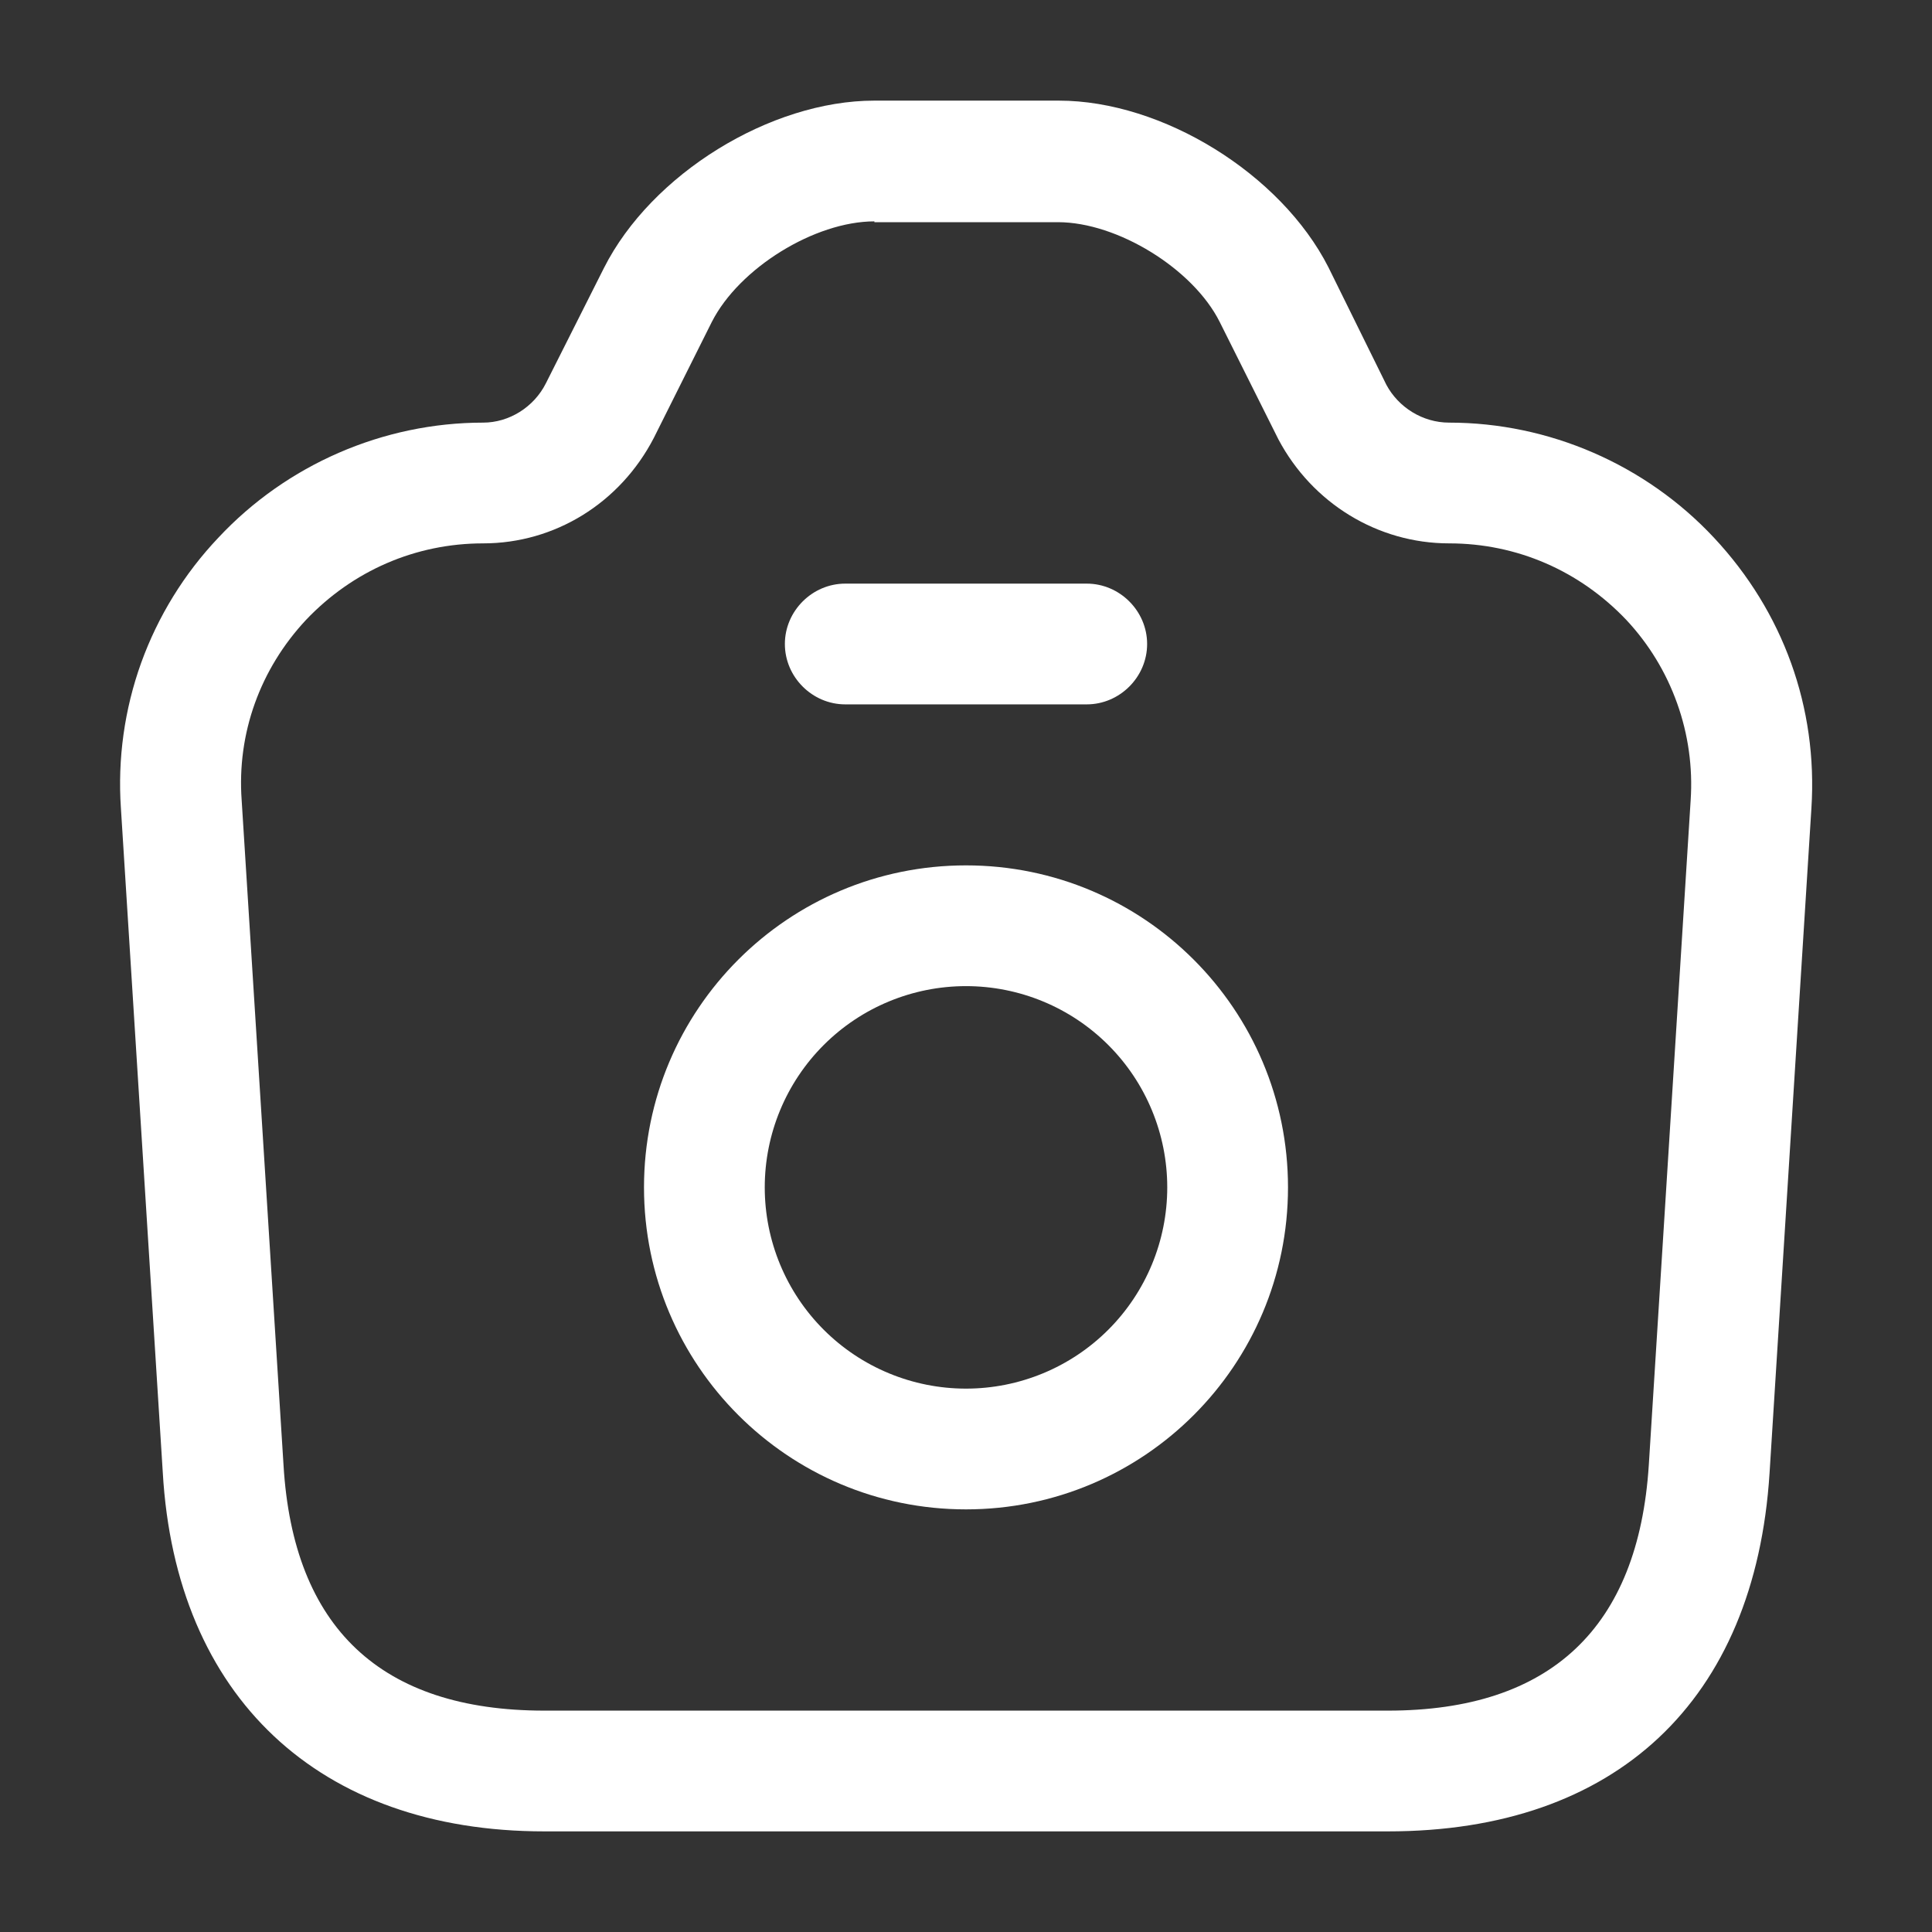 <svg width="24" height="24" viewBox="0 0 24 24" fill="none" xmlns="http://www.w3.org/2000/svg">
<rect x="0" y="0" width="24" height="24" fill="#333333" stroke="none"/>
<g id="Iconsax/Outline/camera">
<path id="Vector" d="M17.242 22.75H6.762C3.962 22.75 2.182 21.08 2.022 18.29L1.502 10.04C1.46 9.427 1.546 8.811 1.754 8.233C1.963 7.655 2.289 7.126 2.712 6.68C3.562 5.77 4.762 5.25 6.002 5.25C6.322 5.25 6.632 5.06 6.782 4.76L7.502 3.33C8.092 2.16 9.572 1.25 10.862 1.25H13.152C14.442 1.25 15.912 2.16 16.502 3.32L17.222 4.78C17.372 5.06 17.672 5.25 18.002 5.25C19.242 5.25 20.442 5.77 21.292 6.68C22.152 7.6 22.582 8.79 22.502 10.04L21.982 18.3C21.802 21.13 20.072 22.75 17.242 22.75ZM10.862 2.75C10.122 2.75 9.182 3.33 8.842 4L8.122 5.44C7.702 6.25 6.892 6.75 6.002 6.75C5.162 6.75 4.382 7.09 3.802 7.7C3.232 8.31 2.942 9.11 3.002 9.94L3.522 18.2C3.642 20.22 4.732 21.25 6.762 21.25H17.242C19.262 21.25 20.352 20.22 20.482 18.2L21.002 9.94C21.029 9.532 20.972 9.122 20.834 8.737C20.697 8.352 20.482 7.999 20.202 7.7C19.622 7.09 18.842 6.75 18.002 6.75C17.112 6.75 16.302 6.25 15.882 5.46L15.152 4C14.822 3.34 13.882 2.76 13.142 2.76H10.862V2.75Z" fill="white"/>
<path id="Vector_2" d="M13.5 8.75H10.5C10.09 8.75 9.75 8.41 9.75 8C9.75 7.59 10.09 7.25 10.5 7.25H13.5C13.91 7.25 14.25 7.59 14.25 8C14.25 8.41 13.91 8.75 13.5 8.75ZM12 18.75C9.79 18.75 8 16.96 8 14.75C8 12.54 9.79 10.75 12 10.75C14.21 10.75 16 12.54 16 14.75C16 16.96 14.21 18.75 12 18.75ZM12 12.25C11.337 12.25 10.701 12.513 10.232 12.982C9.763 13.451 9.5 14.087 9.5 14.75C9.5 15.413 9.763 16.049 10.232 16.518C10.701 16.987 11.337 17.25 12 17.25C12.663 17.25 13.299 16.987 13.768 16.518C14.237 16.049 14.5 15.413 14.5 14.75C14.5 14.087 14.237 13.451 13.768 12.982C13.299 12.513 12.663 12.25 12 12.25Z" fill="white"/>
</g>
</svg>
